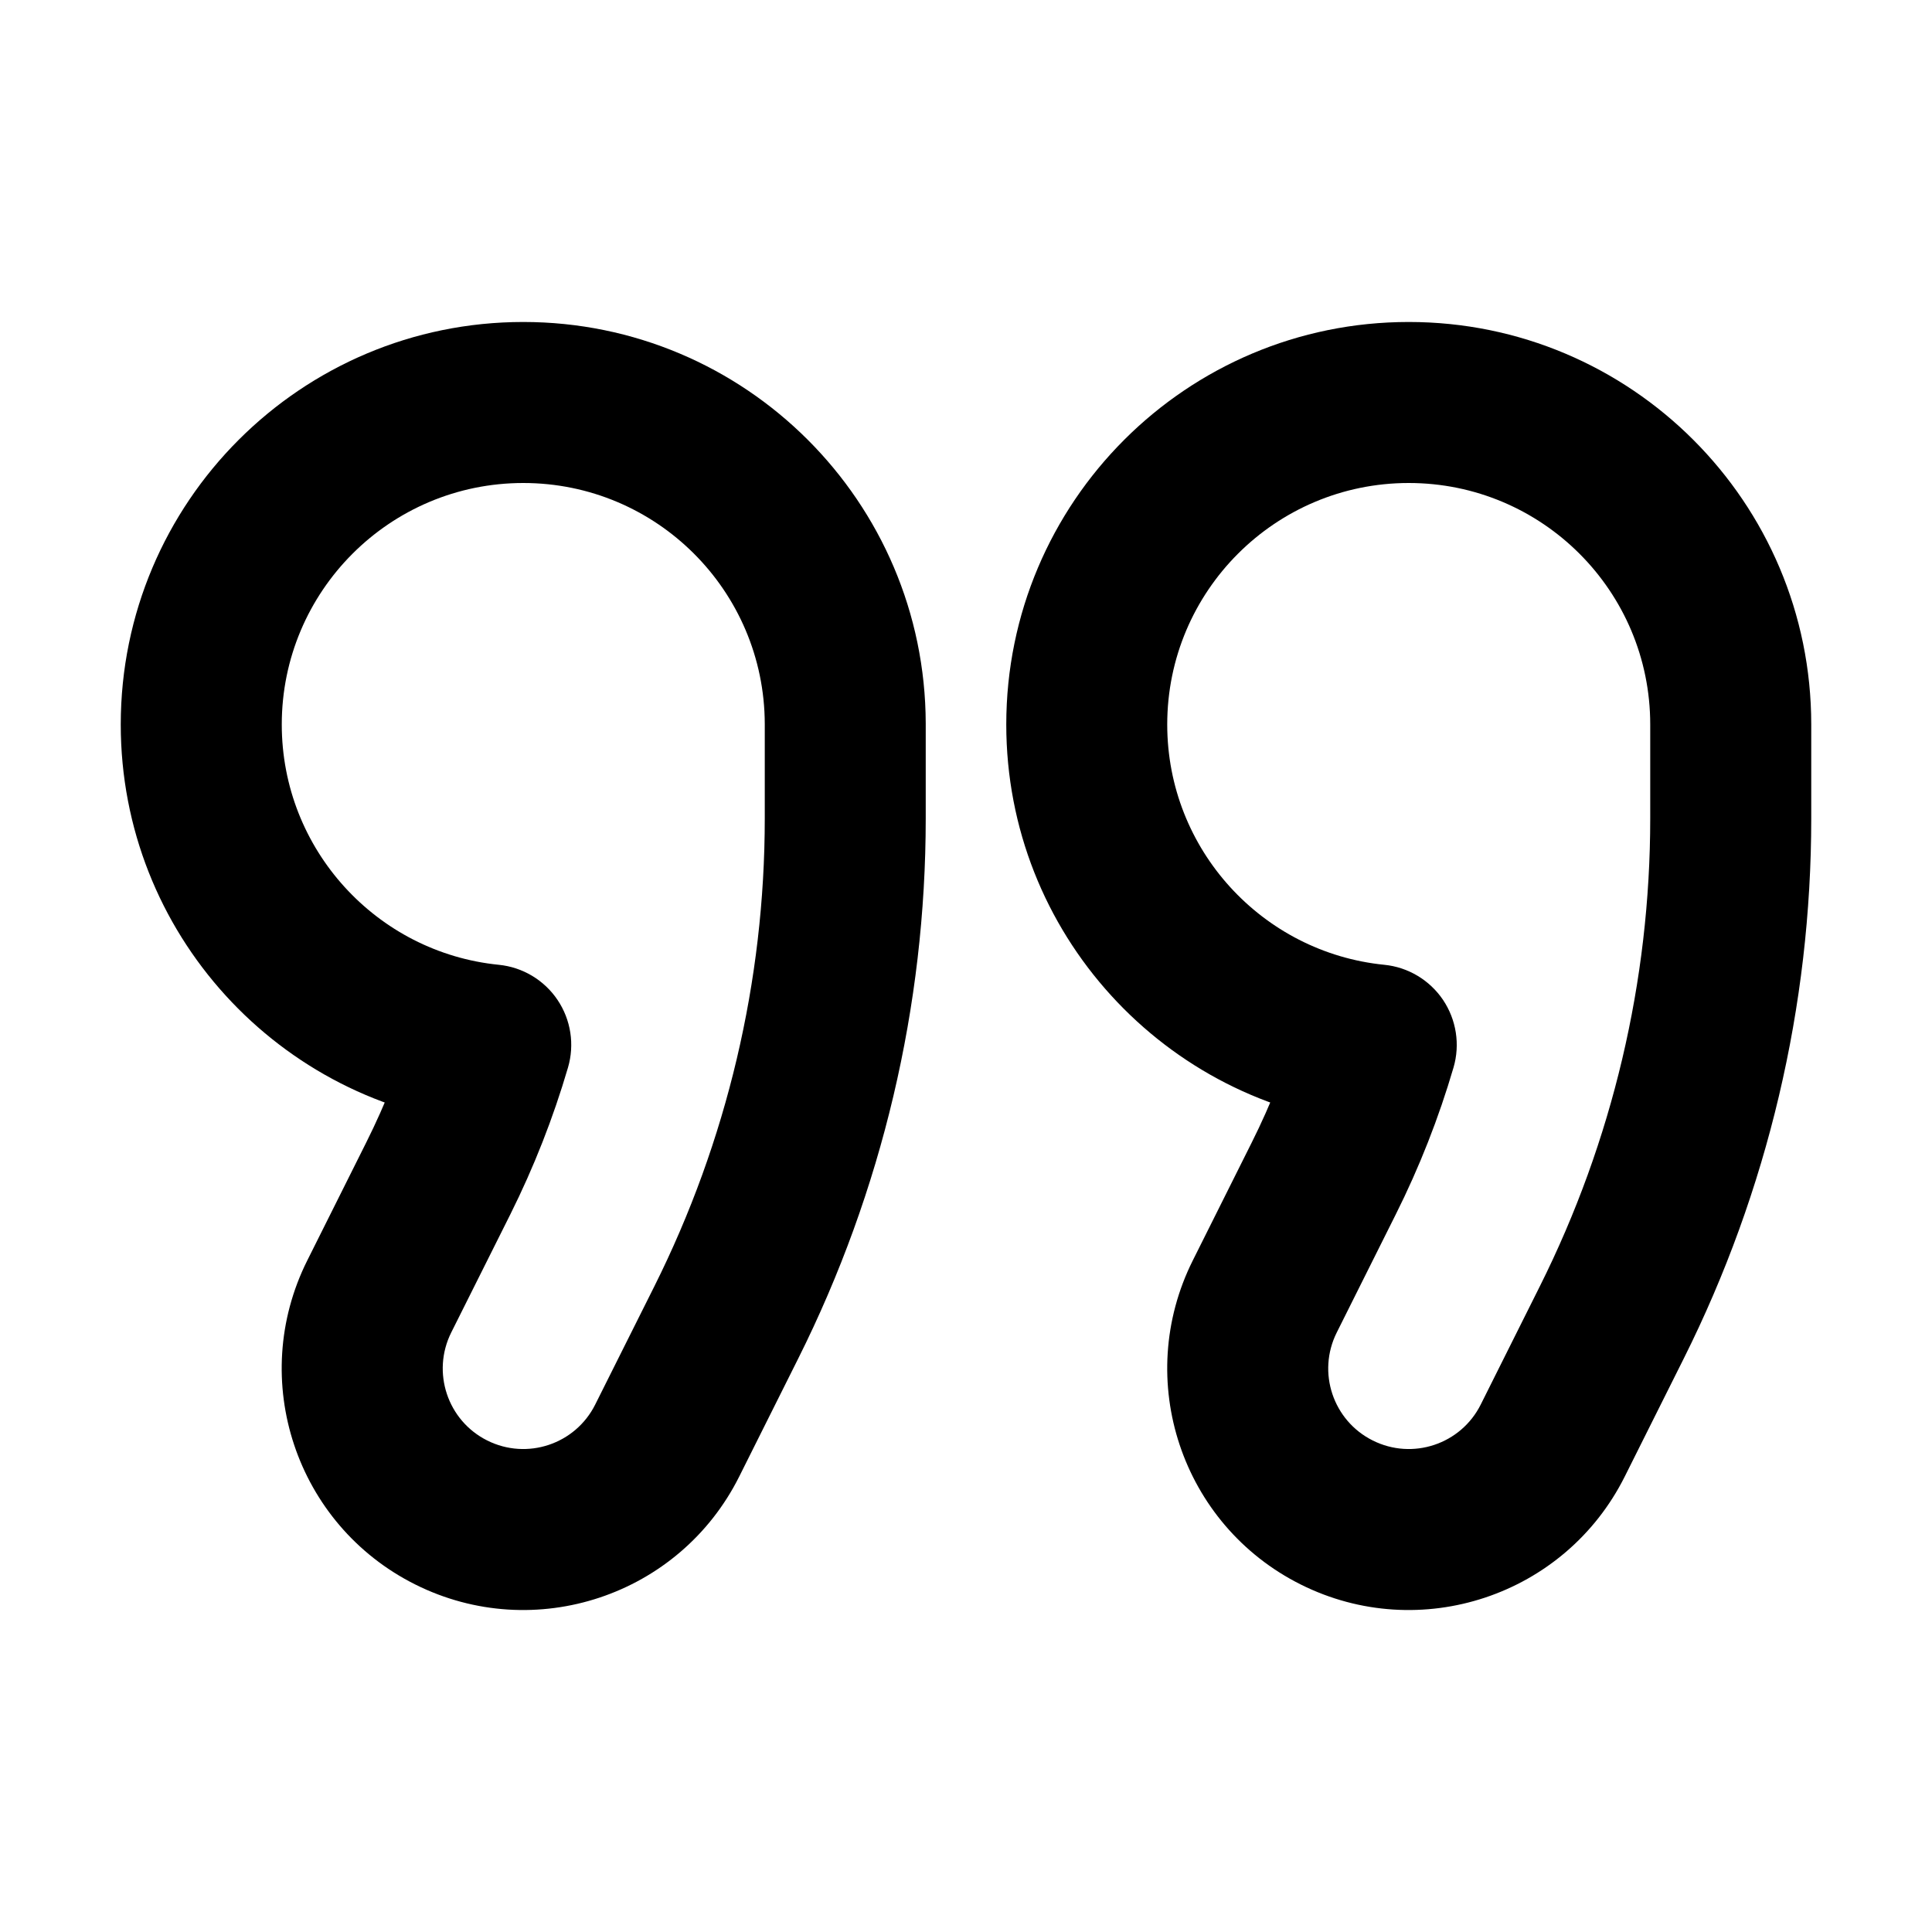 <svg width="32" height="32" viewBox="0 0 32 32" fill="none" xmlns="http://www.w3.org/2000/svg">
<path d="M14 12H15.333V11.997L14 12ZM8.128 17.306L9.408 17.681C9.519 17.301 9.456 16.89 9.234 16.561C9.013 16.233 8.656 16.019 8.261 15.98L8.128 17.306ZM28.667 12L30 12.002V12H28.667ZM28.667 12.013L27.333 12.012V12.013H28.667ZM22.795 17.306L24.075 17.681C24.186 17.301 24.122 16.89 23.901 16.561C23.679 16.233 23.323 16.019 22.928 15.98L22.795 17.306ZM8.667 5.333C4.985 5.333 2 8.318 2 12H4.667C4.667 9.791 6.458 8 8.667 8V5.333ZM15.333 11.983C15.324 8.309 12.343 5.333 8.667 5.333V8C10.873 8 12.661 9.785 12.667 11.99L15.333 11.983H15.333ZM15.333 11.997V11.983L12.667 11.99L12.667 12.003L15.333 11.997L15.333 11.997ZM15.333 13.556V12H12.667V13.556H15.333ZM13.222 22.5C14.61 19.724 15.333 16.661 15.333 13.556H12.667C12.667 16.247 12.04 18.901 10.837 21.308L13.222 22.5V22.5ZM12.244 24.456L13.222 22.5L10.837 21.308L9.859 23.263L12.244 24.456ZM6.878 26.244C8.854 27.232 11.256 26.431 12.244 24.456L9.859 23.263C9.53 23.922 8.729 24.189 8.07 23.859L6.878 26.244H6.878ZM5.089 20.878C4.101 22.854 4.902 25.256 6.878 26.244L8.07 23.859C7.412 23.53 7.145 22.729 7.474 22.07L5.089 20.878H5.089ZM6.066 18.923L5.089 20.878L7.474 22.07L8.452 20.115L6.066 18.923H6.066ZM6.849 16.931C6.649 17.615 6.387 18.282 6.066 18.923L8.452 20.115C8.843 19.332 9.163 18.517 9.408 17.681L6.849 16.931ZM2 12C2 15.456 4.628 18.296 7.995 18.633L8.261 15.98C6.243 15.778 4.667 14.072 4.667 12H2V12ZM23.333 5.333C19.651 5.333 16.667 8.318 16.667 12H19.333C19.333 9.791 21.124 8 23.333 8V5.333ZM30 12C30 8.318 27.015 5.333 23.333 5.333V8C25.543 8 27.333 9.791 27.333 12H30ZM30 12.015V12.002L27.333 11.998V12.012L30 12.015V12.015ZM30 13.556V12.013H27.333L27.333 13.556H30ZM27.889 22.5C29.277 19.724 30 16.661 30 13.556H27.333C27.333 16.247 26.707 18.901 25.503 21.308L27.889 22.5V22.5ZM26.911 24.456L27.889 22.5L25.503 21.308L24.526 23.263L26.911 24.456ZM21.544 26.244C23.52 27.232 25.923 26.431 26.911 24.456L24.526 23.263C24.197 23.922 23.396 24.189 22.737 23.859L21.544 26.244ZM19.756 20.878C18.768 22.854 19.569 25.256 21.544 26.244L22.737 23.859C22.078 23.53 21.811 22.729 22.141 22.07L19.756 20.878ZM20.733 18.923L19.756 20.878L22.141 22.07L23.118 20.115L20.733 18.923ZM21.516 16.931C21.315 17.615 21.054 18.282 20.733 18.923L23.118 20.115C23.51 19.332 23.83 18.517 24.075 17.681L21.516 16.931ZM16.667 12C16.667 15.456 19.295 18.296 22.662 18.633L22.928 15.98C20.91 15.778 19.333 14.072 19.333 12H16.667V12Z" fill="black"/>
</svg>
